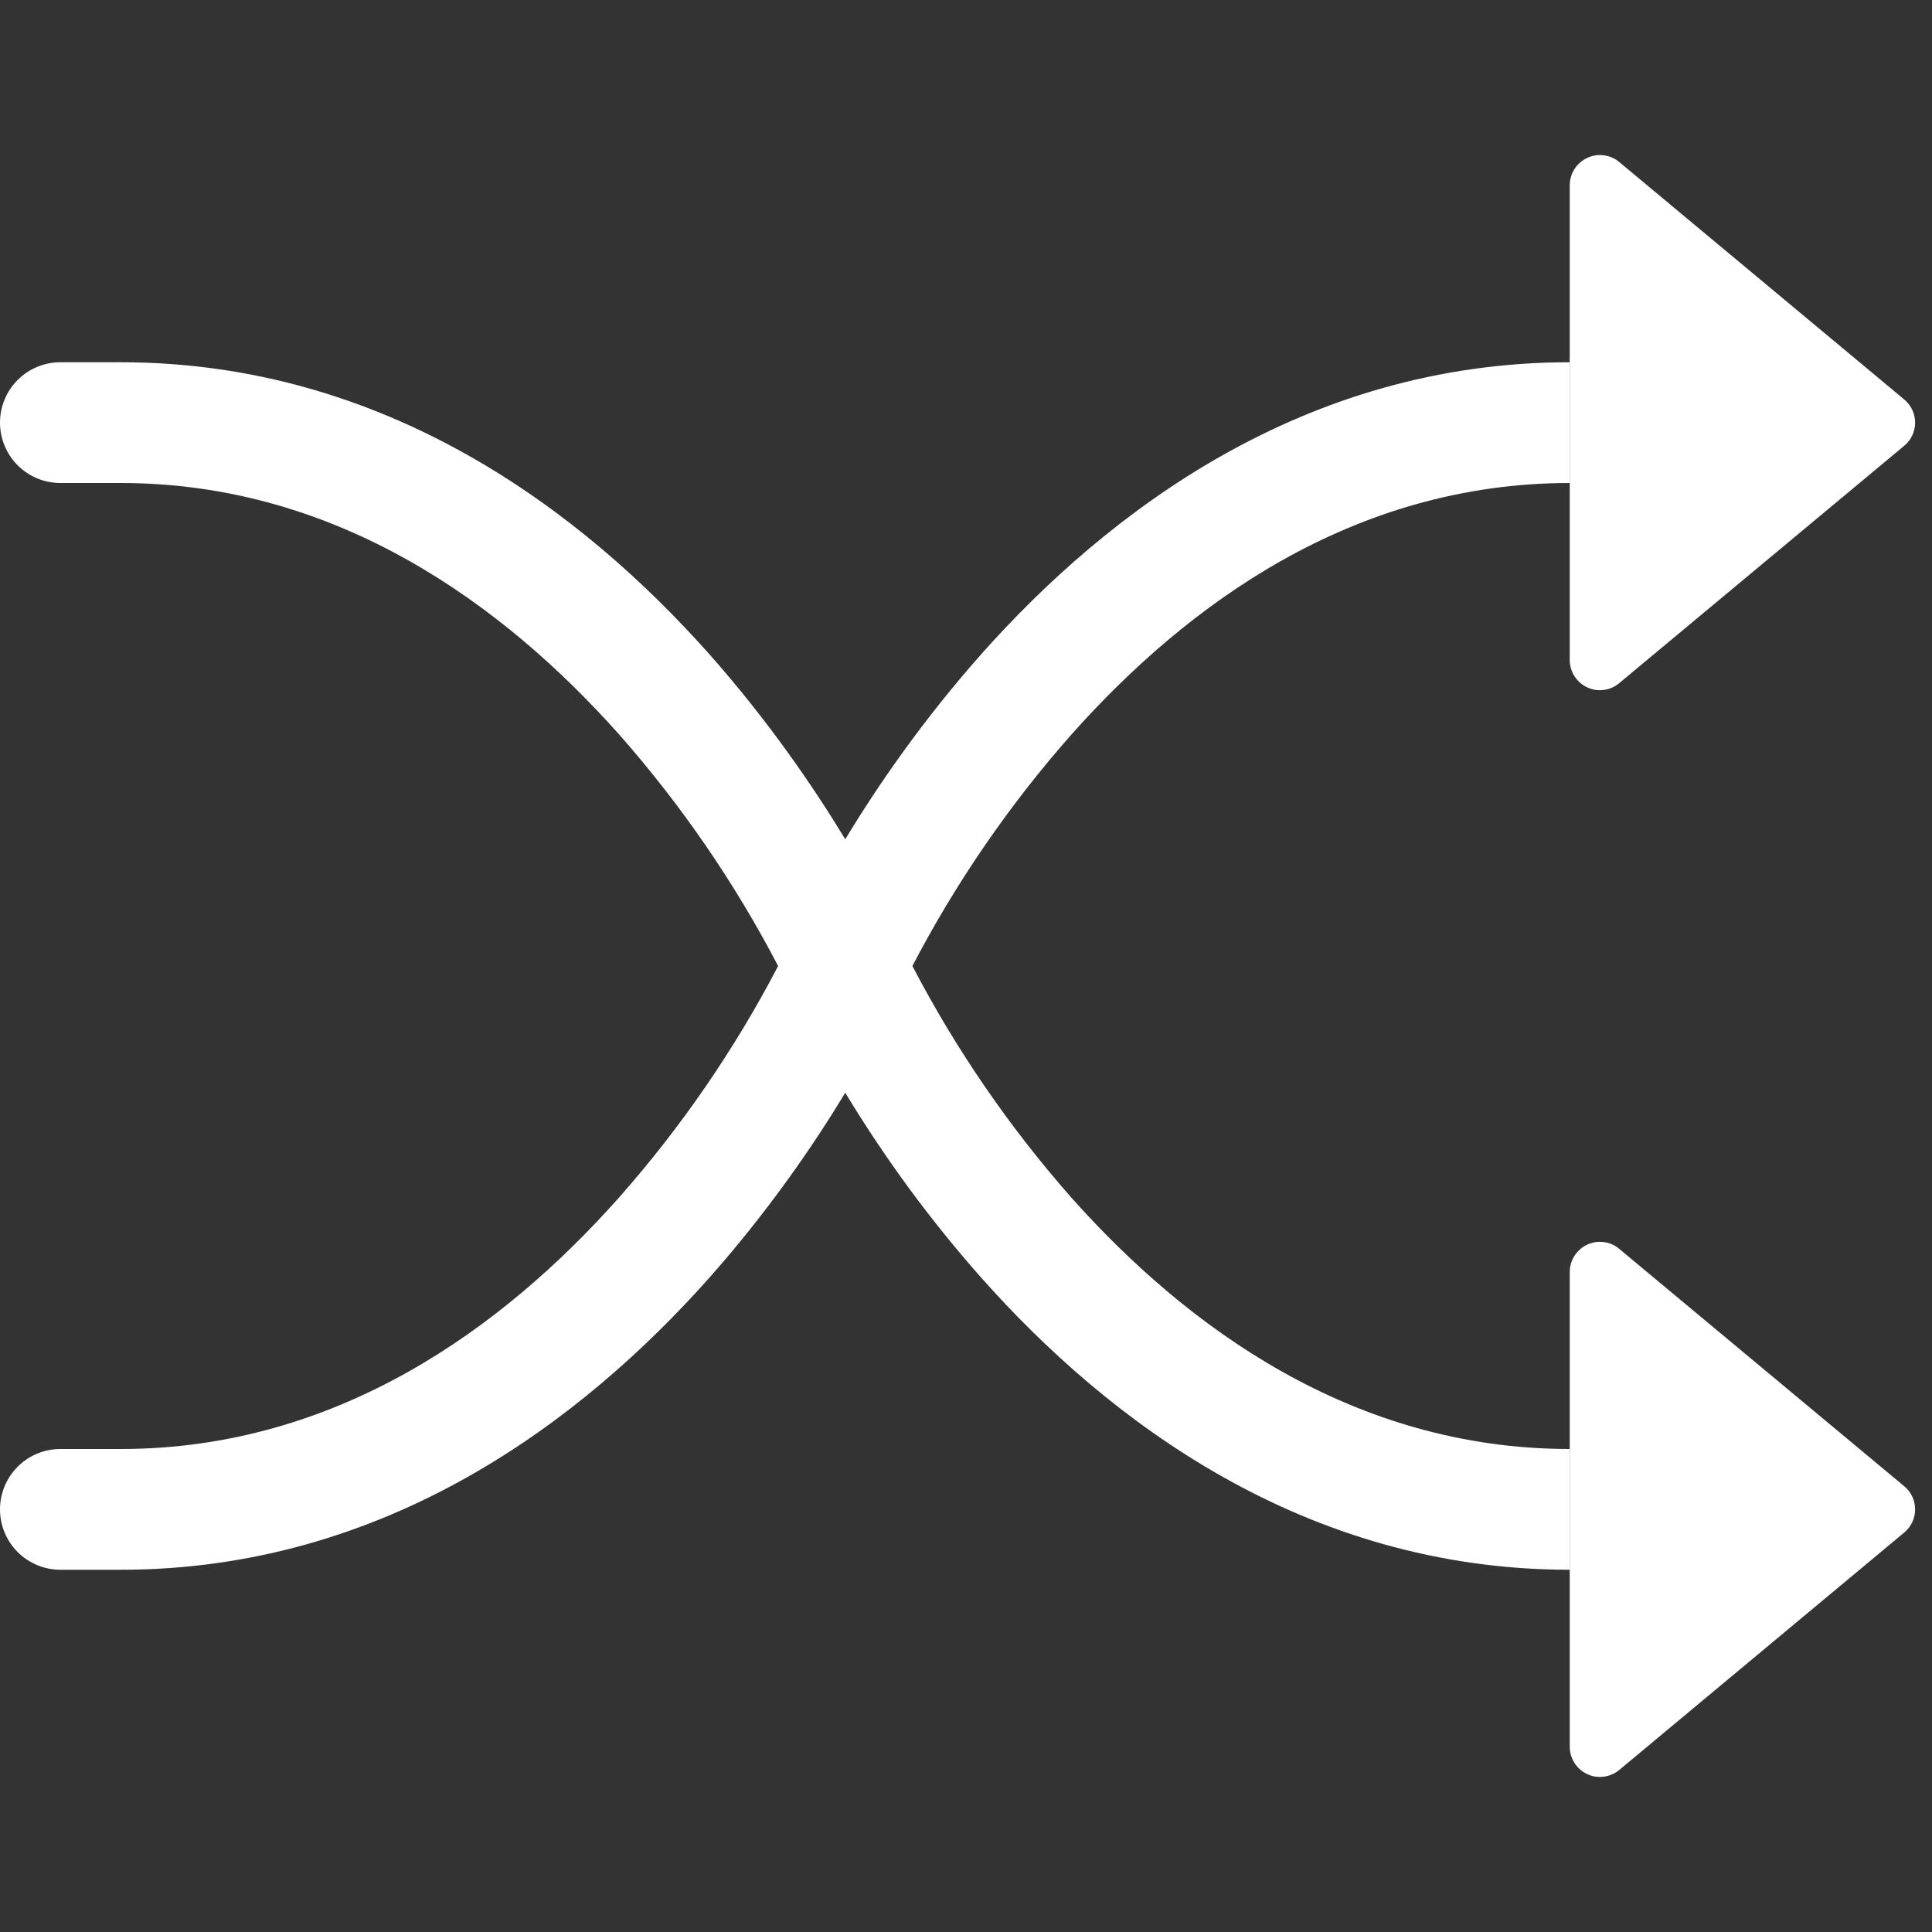 <svg xmlns="http://www.w3.org/2000/svg" width="20" height="20" viewBox="0 0 20 20" fill="none">
  <rect x="0" y="0" width="20" height="20" fill="#333333" stroke="none"/>
  <path fill-rule="evenodd" clip-rule="evenodd" d="M0 4.375C0 4.209 0.066 4.05 0.183 3.933C0.3 3.816 0.459 3.75 0.625 3.75H1.25C4.003 3.75 6.034 5.3 7.343 6.772C7.955 7.463 8.424 8.15 8.75 8.688C9.075 8.15 9.545 7.463 10.158 6.772C11.466 5.3 13.498 3.75 16.25 3.75V5C14.002 5 12.284 6.263 11.092 7.603C10.448 8.332 9.895 9.137 9.445 10C9.895 10.863 10.448 11.668 11.091 12.398C12.285 13.738 14.005 15 16.25 15V16.25C13.498 16.25 11.466 14.7 10.158 13.227C9.632 12.633 9.161 11.992 8.75 11.312C8.425 11.85 7.955 12.537 7.343 13.227C6.034 14.7 4.003 16.25 1.25 16.25H0.625C0.459 16.25 0.3 16.184 0.183 16.067C0.066 15.95 0 15.791 0 15.625C0 15.459 0.066 15.3 0.183 15.183C0.3 15.066 0.459 15 0.625 15H1.25C3.498 15 5.216 13.738 6.407 12.398C7.052 11.668 7.605 10.863 8.055 10C7.605 9.137 7.052 8.332 6.409 7.603C5.215 6.263 3.495 5 1.25 5H0.625C0.459 5 0.3 4.934 0.183 4.817C0.066 4.7 0 4.541 0 4.375Z" fill="white"/>
  <path d="M16.25 6.832V1.917C16.25 1.858 16.267 1.8 16.299 1.75C16.331 1.7 16.376 1.66 16.43 1.635C16.484 1.609 16.544 1.6 16.602 1.608C16.661 1.615 16.717 1.639 16.762 1.677L19.712 4.135C19.863 4.26 19.863 4.49 19.712 4.615L16.762 7.072C16.717 7.11 16.661 7.135 16.602 7.142C16.544 7.15 16.484 7.141 16.43 7.115C16.376 7.09 16.331 7.05 16.299 7C16.267 6.95 16.25 6.892 16.25 6.832ZM16.25 18.082V13.168C16.25 13.108 16.267 13.05 16.299 13C16.331 12.95 16.376 12.91 16.43 12.885C16.484 12.859 16.544 12.85 16.602 12.858C16.661 12.865 16.717 12.889 16.762 12.928L19.712 15.385C19.863 15.51 19.863 15.74 19.712 15.865L16.762 18.323C16.717 18.36 16.661 18.385 16.602 18.392C16.544 18.4 16.484 18.391 16.43 18.365C16.376 18.34 16.331 18.3 16.299 18.25C16.267 18.2 16.25 18.142 16.25 18.082Z" fill="white"/>
</svg>
